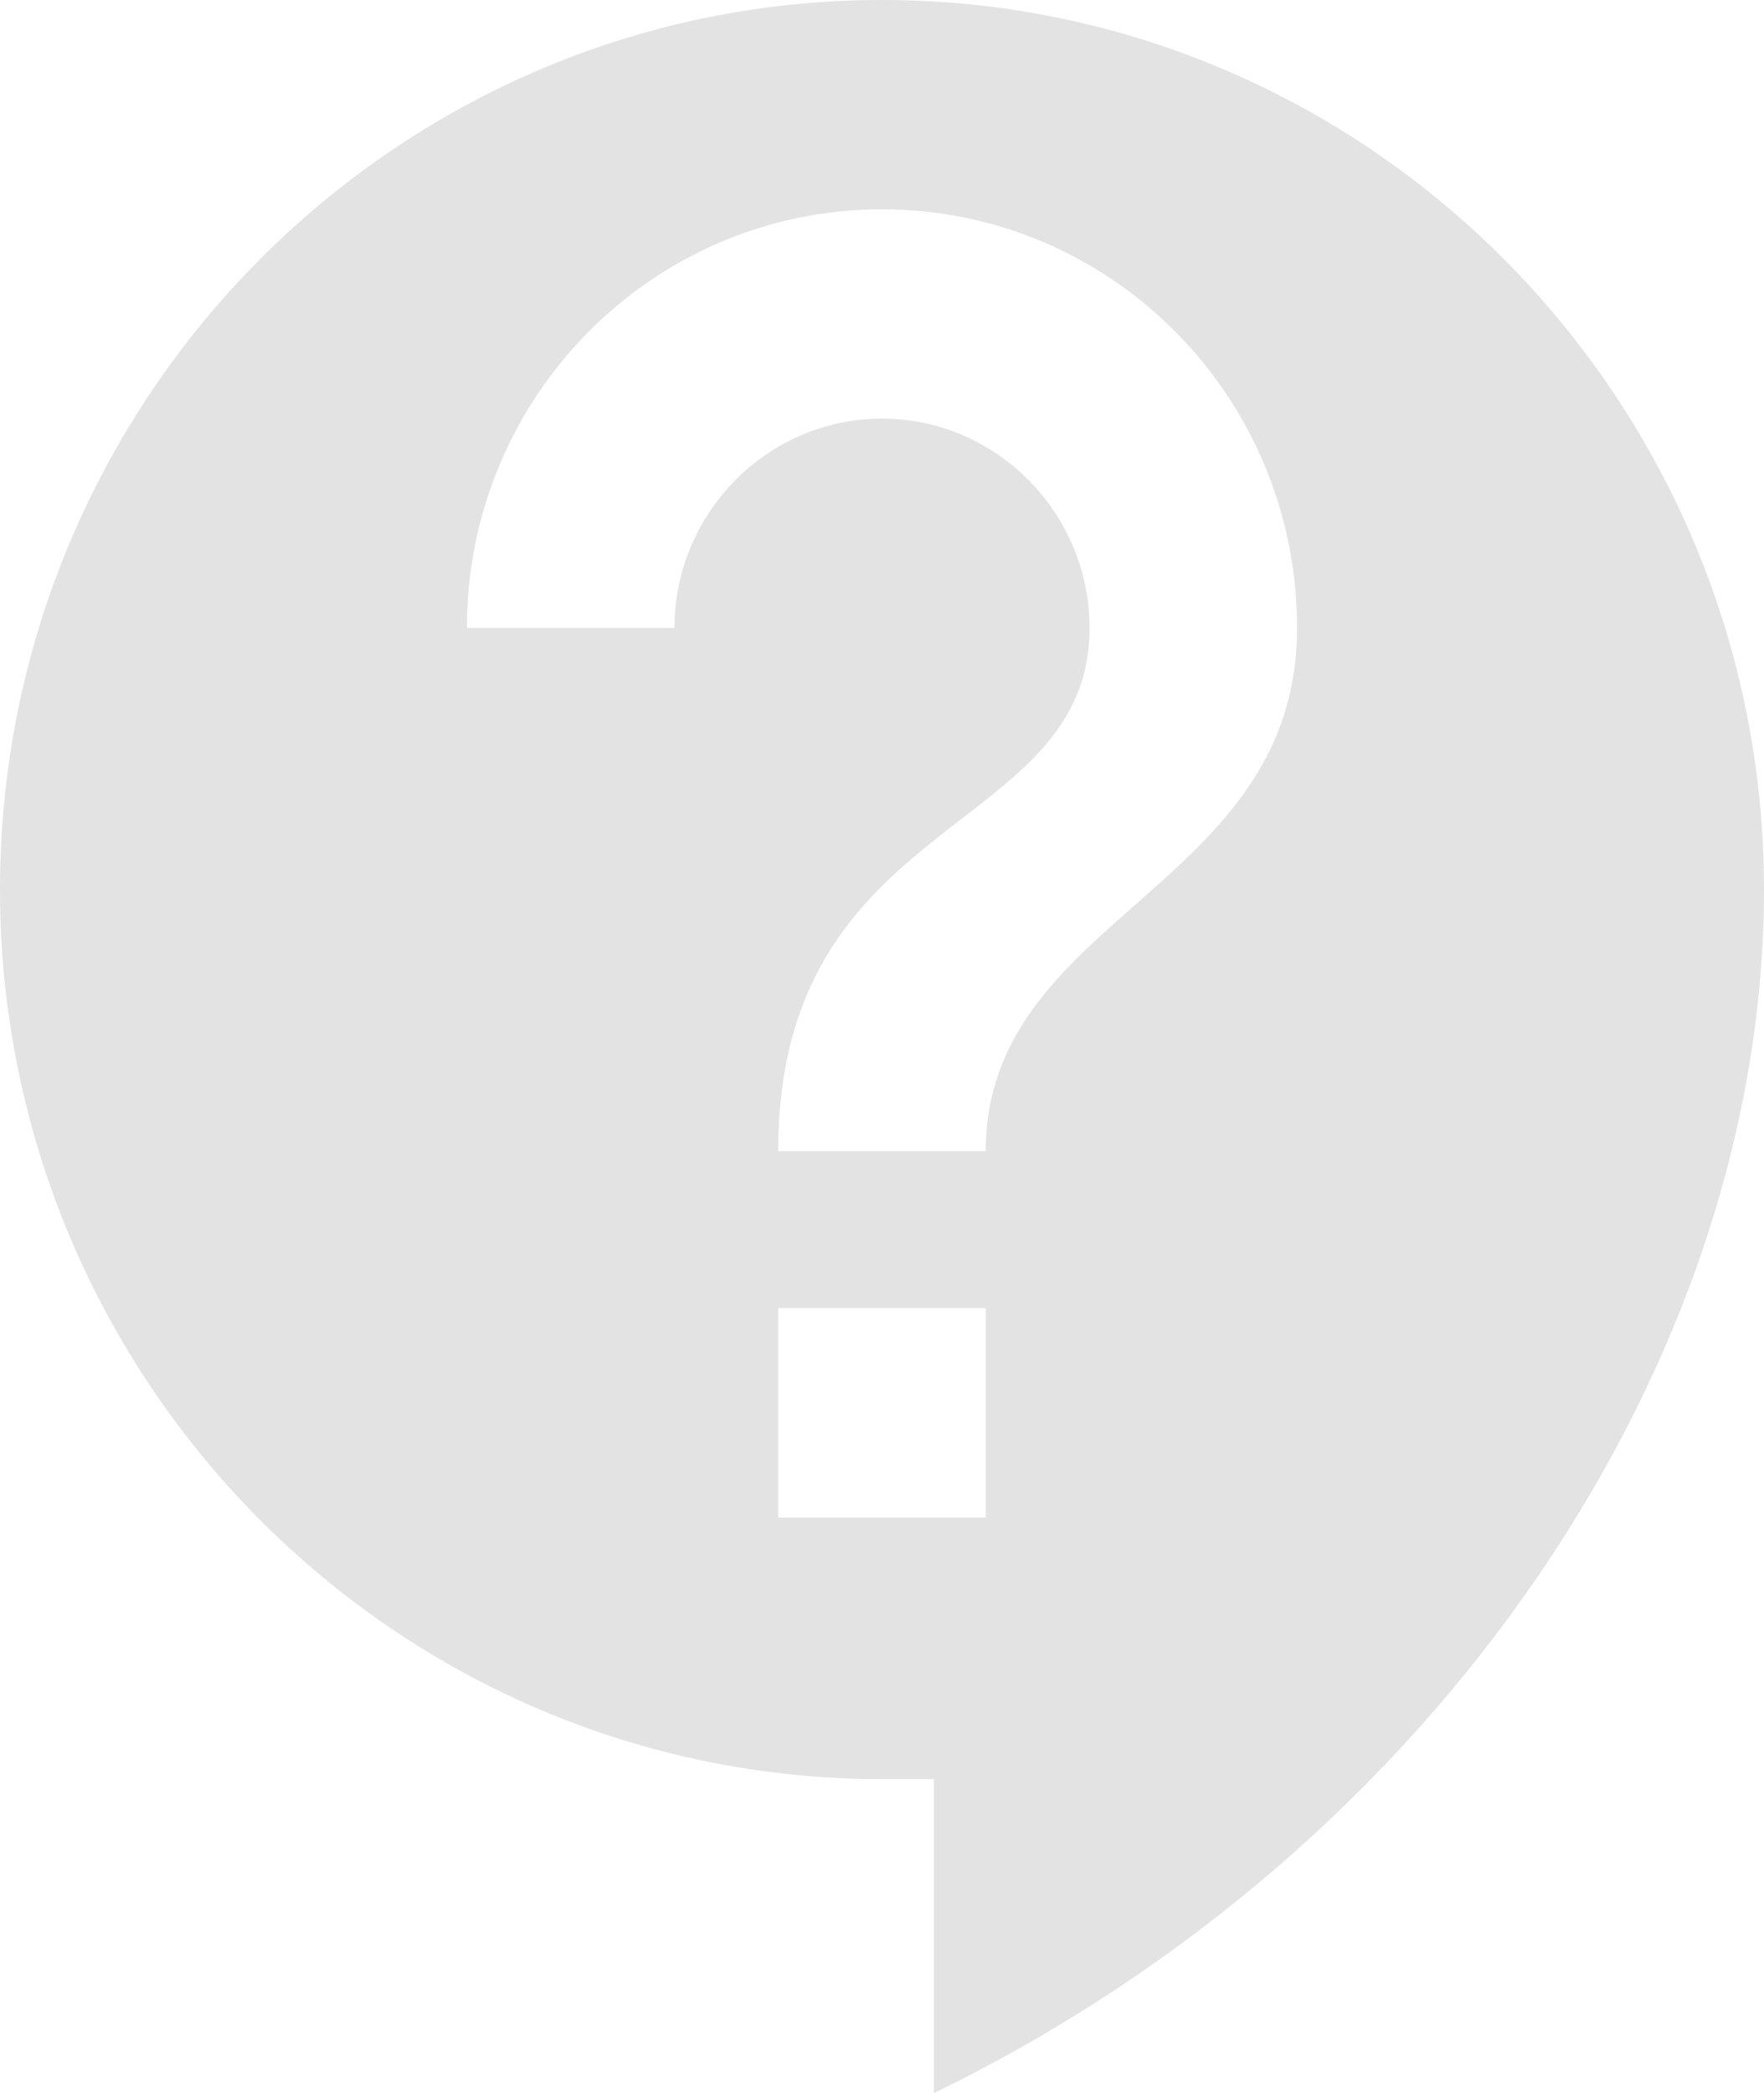 <svg xmlns="http://www.w3.org/2000/svg" width="43" height="51" viewBox="0 0 43 51">
    <g fill="none" fill-rule="evenodd">
        <path fill="#E3E3E3" fill-rule="nonzero" d="M21.5 0C9.637 0 0 9.716 0 21.675 0 33.635 9.637 43.35 21.5 43.35h1.265V51C35.058 45.033 43 33.15 43 21.675 43 9.715 33.363 0 21.5 0zm2.53 36.975h-5.06v-5.1h5.06v5.1zm0-8.925h-5.06c0-8.288 7.589-7.65 7.589-12.75 0-2.805-2.277-5.1-5.059-5.1s-5.059 2.295-5.059 5.1h-5.059c0-5.636 4.528-10.2 10.118-10.2 5.59 0 10.118 4.565 10.118 10.2 0 6.375-7.589 7.012-7.589 12.75z"/>
        <path d="M-8-5h61v61H-8z"/>
    </g>
</svg>
